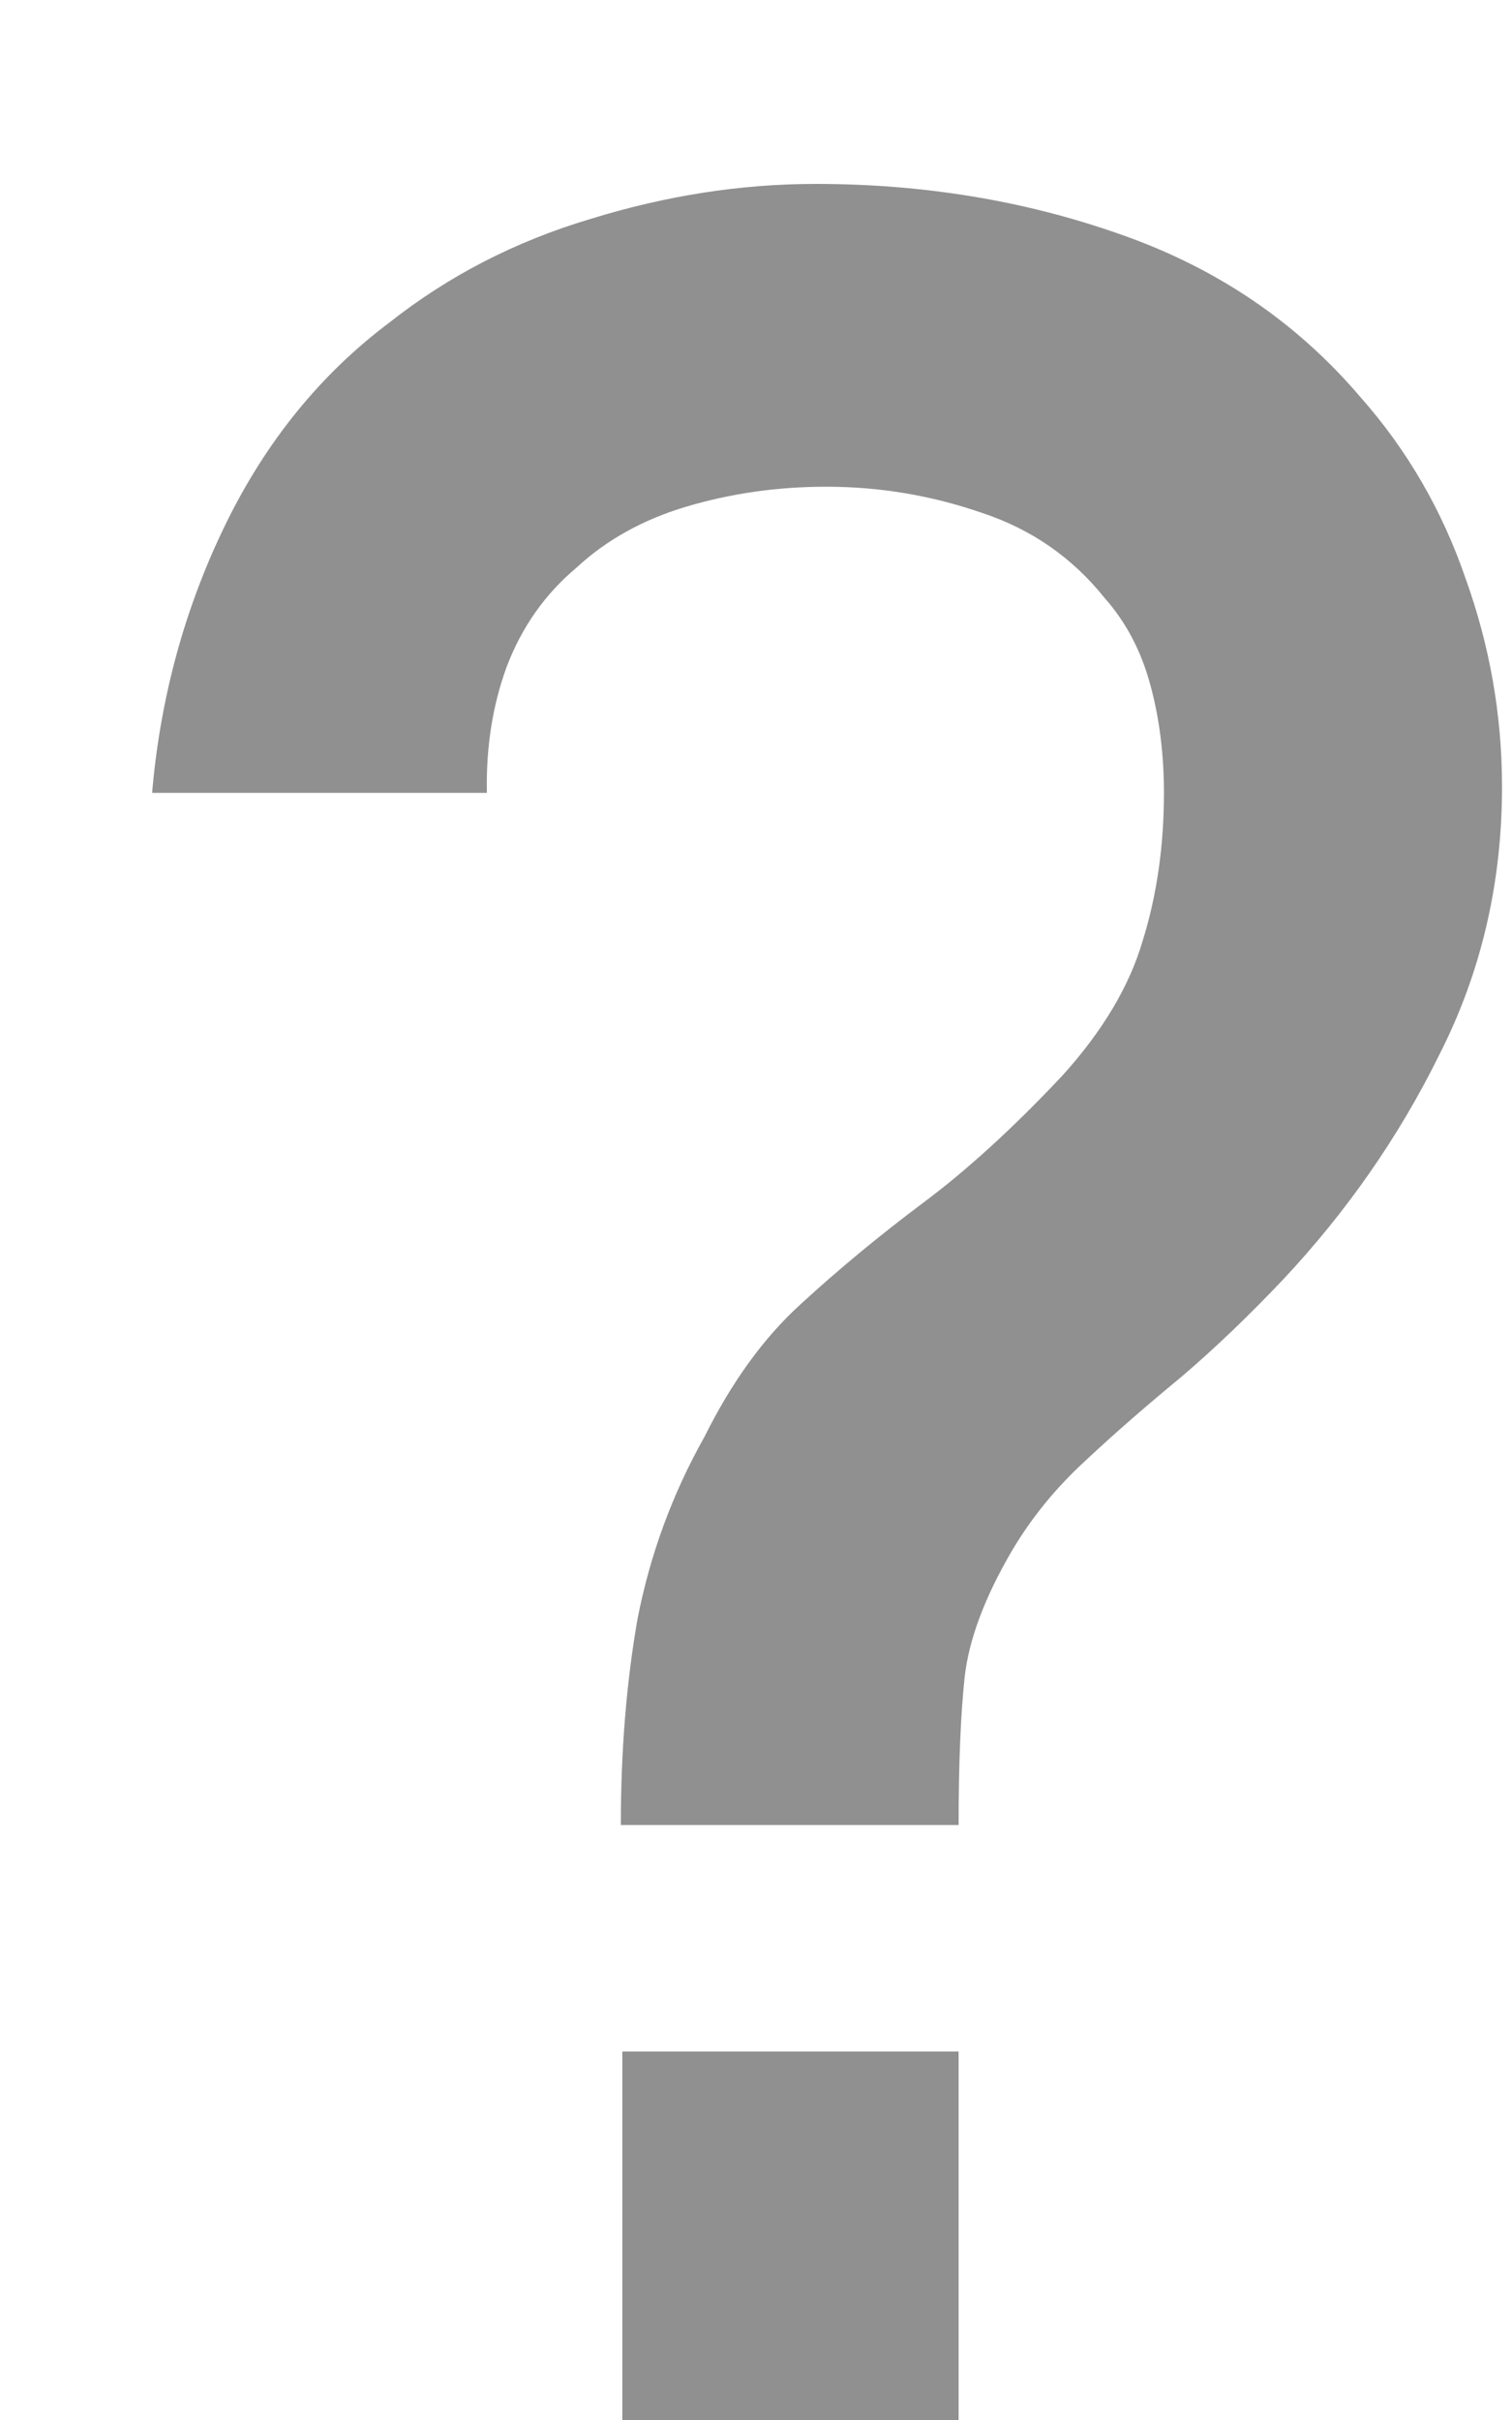 <svg width="5" height="8" viewBox="0 0 5 8" fill="none" xmlns="http://www.w3.org/2000/svg">
<path d="M2.053 6.033C2.053 5.791 2.071 5.565 2.108 5.353C2.149 5.142 2.222 4.941 2.33 4.749C2.42 4.568 2.526 4.422 2.647 4.312C2.771 4.198 2.905 4.087 3.049 3.979C3.197 3.869 3.351 3.728 3.512 3.557C3.646 3.409 3.735 3.26 3.779 3.109C3.826 2.958 3.849 2.795 3.849 2.621C3.849 2.493 3.834 2.374 3.804 2.264C3.774 2.153 3.724 2.057 3.653 1.977C3.546 1.843 3.41 1.749 3.246 1.695C3.081 1.638 2.91 1.609 2.732 1.609C2.571 1.609 2.417 1.631 2.269 1.675C2.125 1.718 2.004 1.786 1.907 1.876C1.803 1.963 1.726 2.072 1.676 2.203C1.629 2.331 1.607 2.47 1.61 2.621H0.503C0.53 2.306 0.611 2.01 0.745 1.735C0.879 1.46 1.06 1.237 1.288 1.066C1.483 0.912 1.704 0.798 1.952 0.724C2.201 0.647 2.449 0.608 2.697 0.608C3.053 0.608 3.388 0.663 3.703 0.774C4.022 0.885 4.287 1.064 4.499 1.313C4.653 1.487 4.769 1.687 4.846 1.911C4.926 2.133 4.967 2.363 4.967 2.601C4.967 2.919 4.898 3.215 4.76 3.486C4.626 3.758 4.453 4.006 4.242 4.231C4.131 4.348 4.019 4.456 3.905 4.553C3.791 4.647 3.685 4.739 3.588 4.83C3.49 4.92 3.41 5.019 3.346 5.127C3.256 5.281 3.204 5.42 3.19 5.544C3.177 5.665 3.17 5.828 3.17 6.033H2.053ZM2.058 8V6.782H3.17V8H2.058Z" fill="#909090"/>
</svg>
